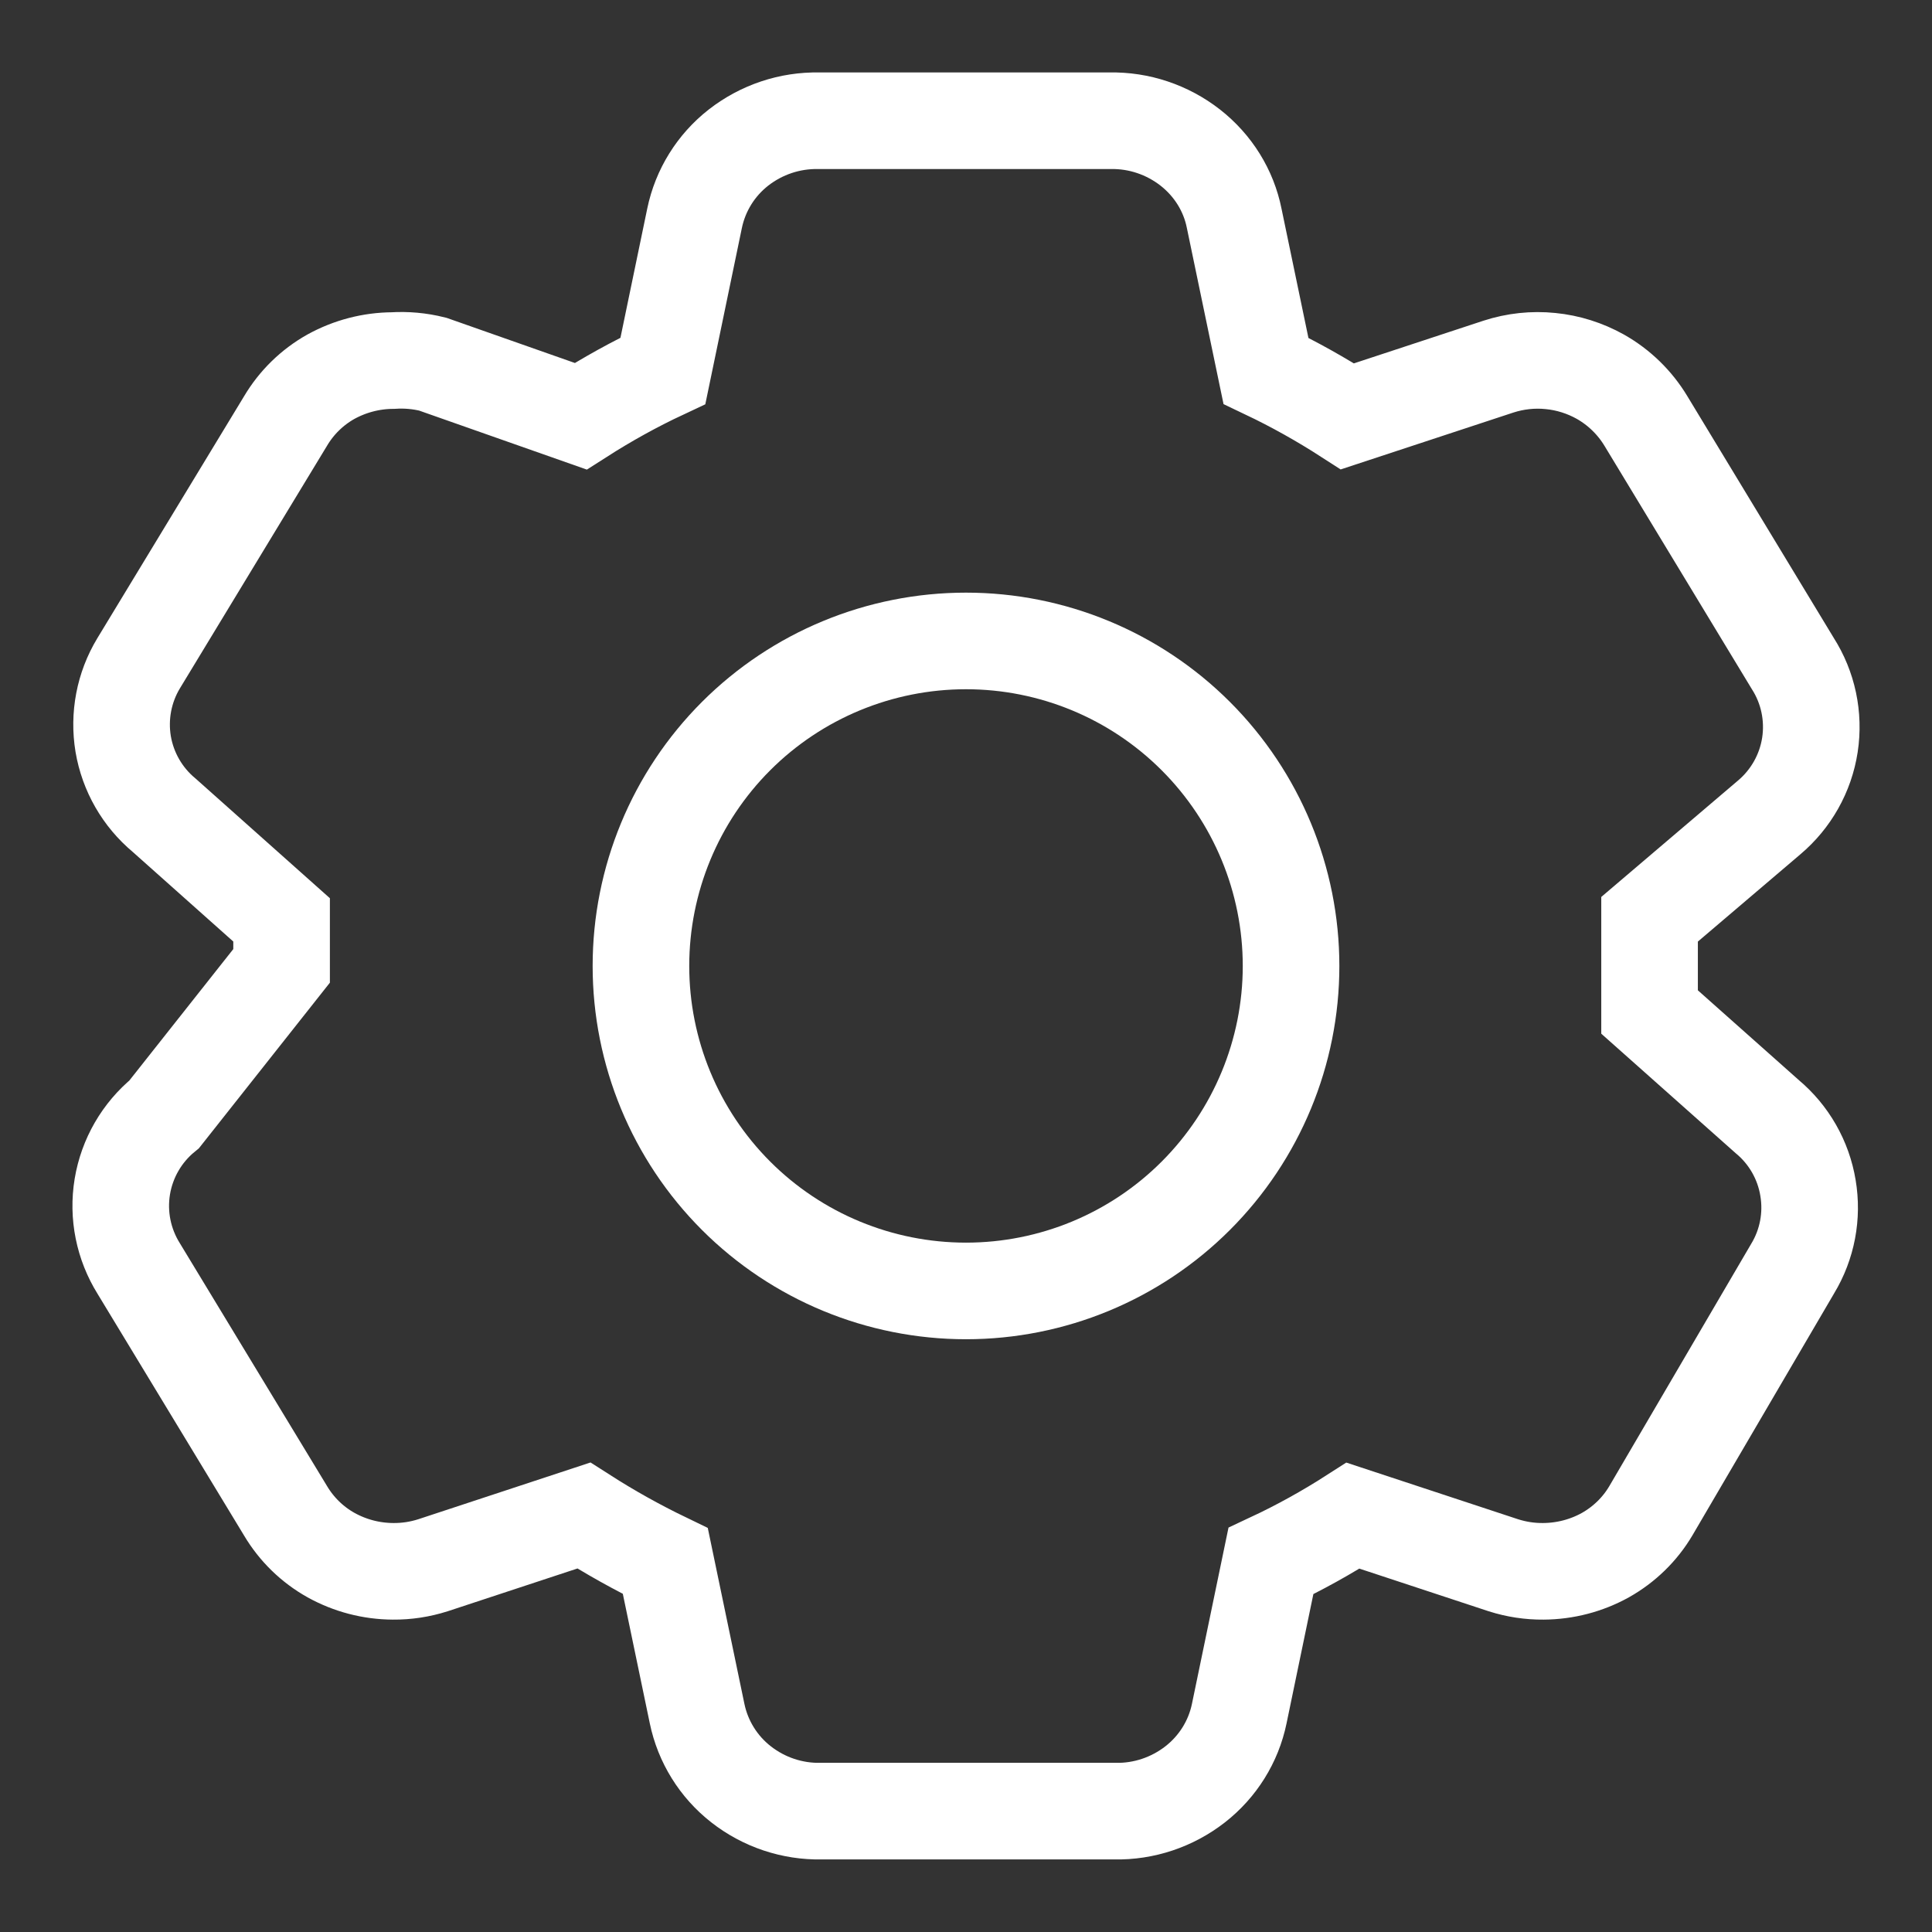 <svg width="16" height="16" viewBox="0 0 16 16" fill="none" xmlns="http://www.w3.org/2000/svg">
<rect x="0" y="0" width="16" height="16" fill="#333333" stroke="none"/>
<path d="M13.661 8.381L14.635 9.247C14.815 9.397 14.935 9.607 14.973 9.838C15.012 10.069 14.967 10.306 14.846 10.506L13.672 12.511C13.581 12.665 13.451 12.791 13.295 12.879C13.138 12.966 12.961 13.012 12.781 13.013C12.669 13.014 12.558 12.997 12.451 12.963L11.205 12.552C10.987 12.692 10.76 12.818 10.525 12.928L10.263 14.191C10.215 14.424 10.085 14.631 9.898 14.777C9.708 14.925 9.473 15.004 9.233 14.999H6.802C6.561 15.004 6.326 14.925 6.137 14.777C5.95 14.631 5.821 14.423 5.773 14.191L5.51 12.928C5.278 12.816 5.052 12.69 4.835 12.551L3.585 12.963C3.478 12.997 3.367 13.014 3.255 13.013C3.075 13.012 2.899 12.966 2.742 12.879C2.586 12.792 2.456 12.665 2.365 12.512L1.149 10.506C1.023 10.304 0.974 10.063 1.013 9.827C1.052 9.592 1.175 9.379 1.36 9.228L2.332 7.999V7.618L1.359 6.751C1.179 6.601 1.059 6.392 1.02 6.161C0.982 5.93 1.027 5.693 1.148 5.493L2.364 3.488C2.455 3.334 2.585 3.207 2.74 3.12C2.898 3.033 3.074 2.987 3.254 2.986C3.365 2.979 3.476 2.989 3.584 3.016L4.809 3.447C5.028 3.307 5.255 3.181 5.49 3.071L5.752 1.808C5.8 1.576 5.929 1.368 6.116 1.222C6.306 1.074 6.541 0.995 6.782 1H9.192C9.432 0.995 9.667 1.074 9.857 1.222C10.046 1.37 10.175 1.577 10.221 1.808L10.484 3.071C10.717 3.182 10.942 3.308 11.159 3.448L12.41 3.036C12.549 2.991 12.696 2.975 12.841 2.99C12.986 3.004 13.127 3.049 13.254 3.12C13.411 3.209 13.54 3.336 13.631 3.487L14.846 5.493C14.974 5.693 15.025 5.933 14.989 6.169C14.953 6.404 14.832 6.618 14.65 6.771L13.661 7.613V8.381Z" stroke="white" stroke-width="0.8"/>
<path d="M10.692 8C10.692 8.713 10.408 9.398 9.903 9.903C9.398 10.408 8.714 10.691 8 10.691C7.286 10.691 6.601 10.408 6.096 9.903C5.591 9.398 5.308 8.713 5.308 8C5.308 7.286 5.591 6.601 6.096 6.096C6.601 5.591 7.286 5.308 8 5.308C8.714 5.308 9.398 5.591 9.903 6.096C10.408 6.601 10.692 7.286 10.692 8Z" stroke="white" stroke-width="0.8"/>
</svg>
